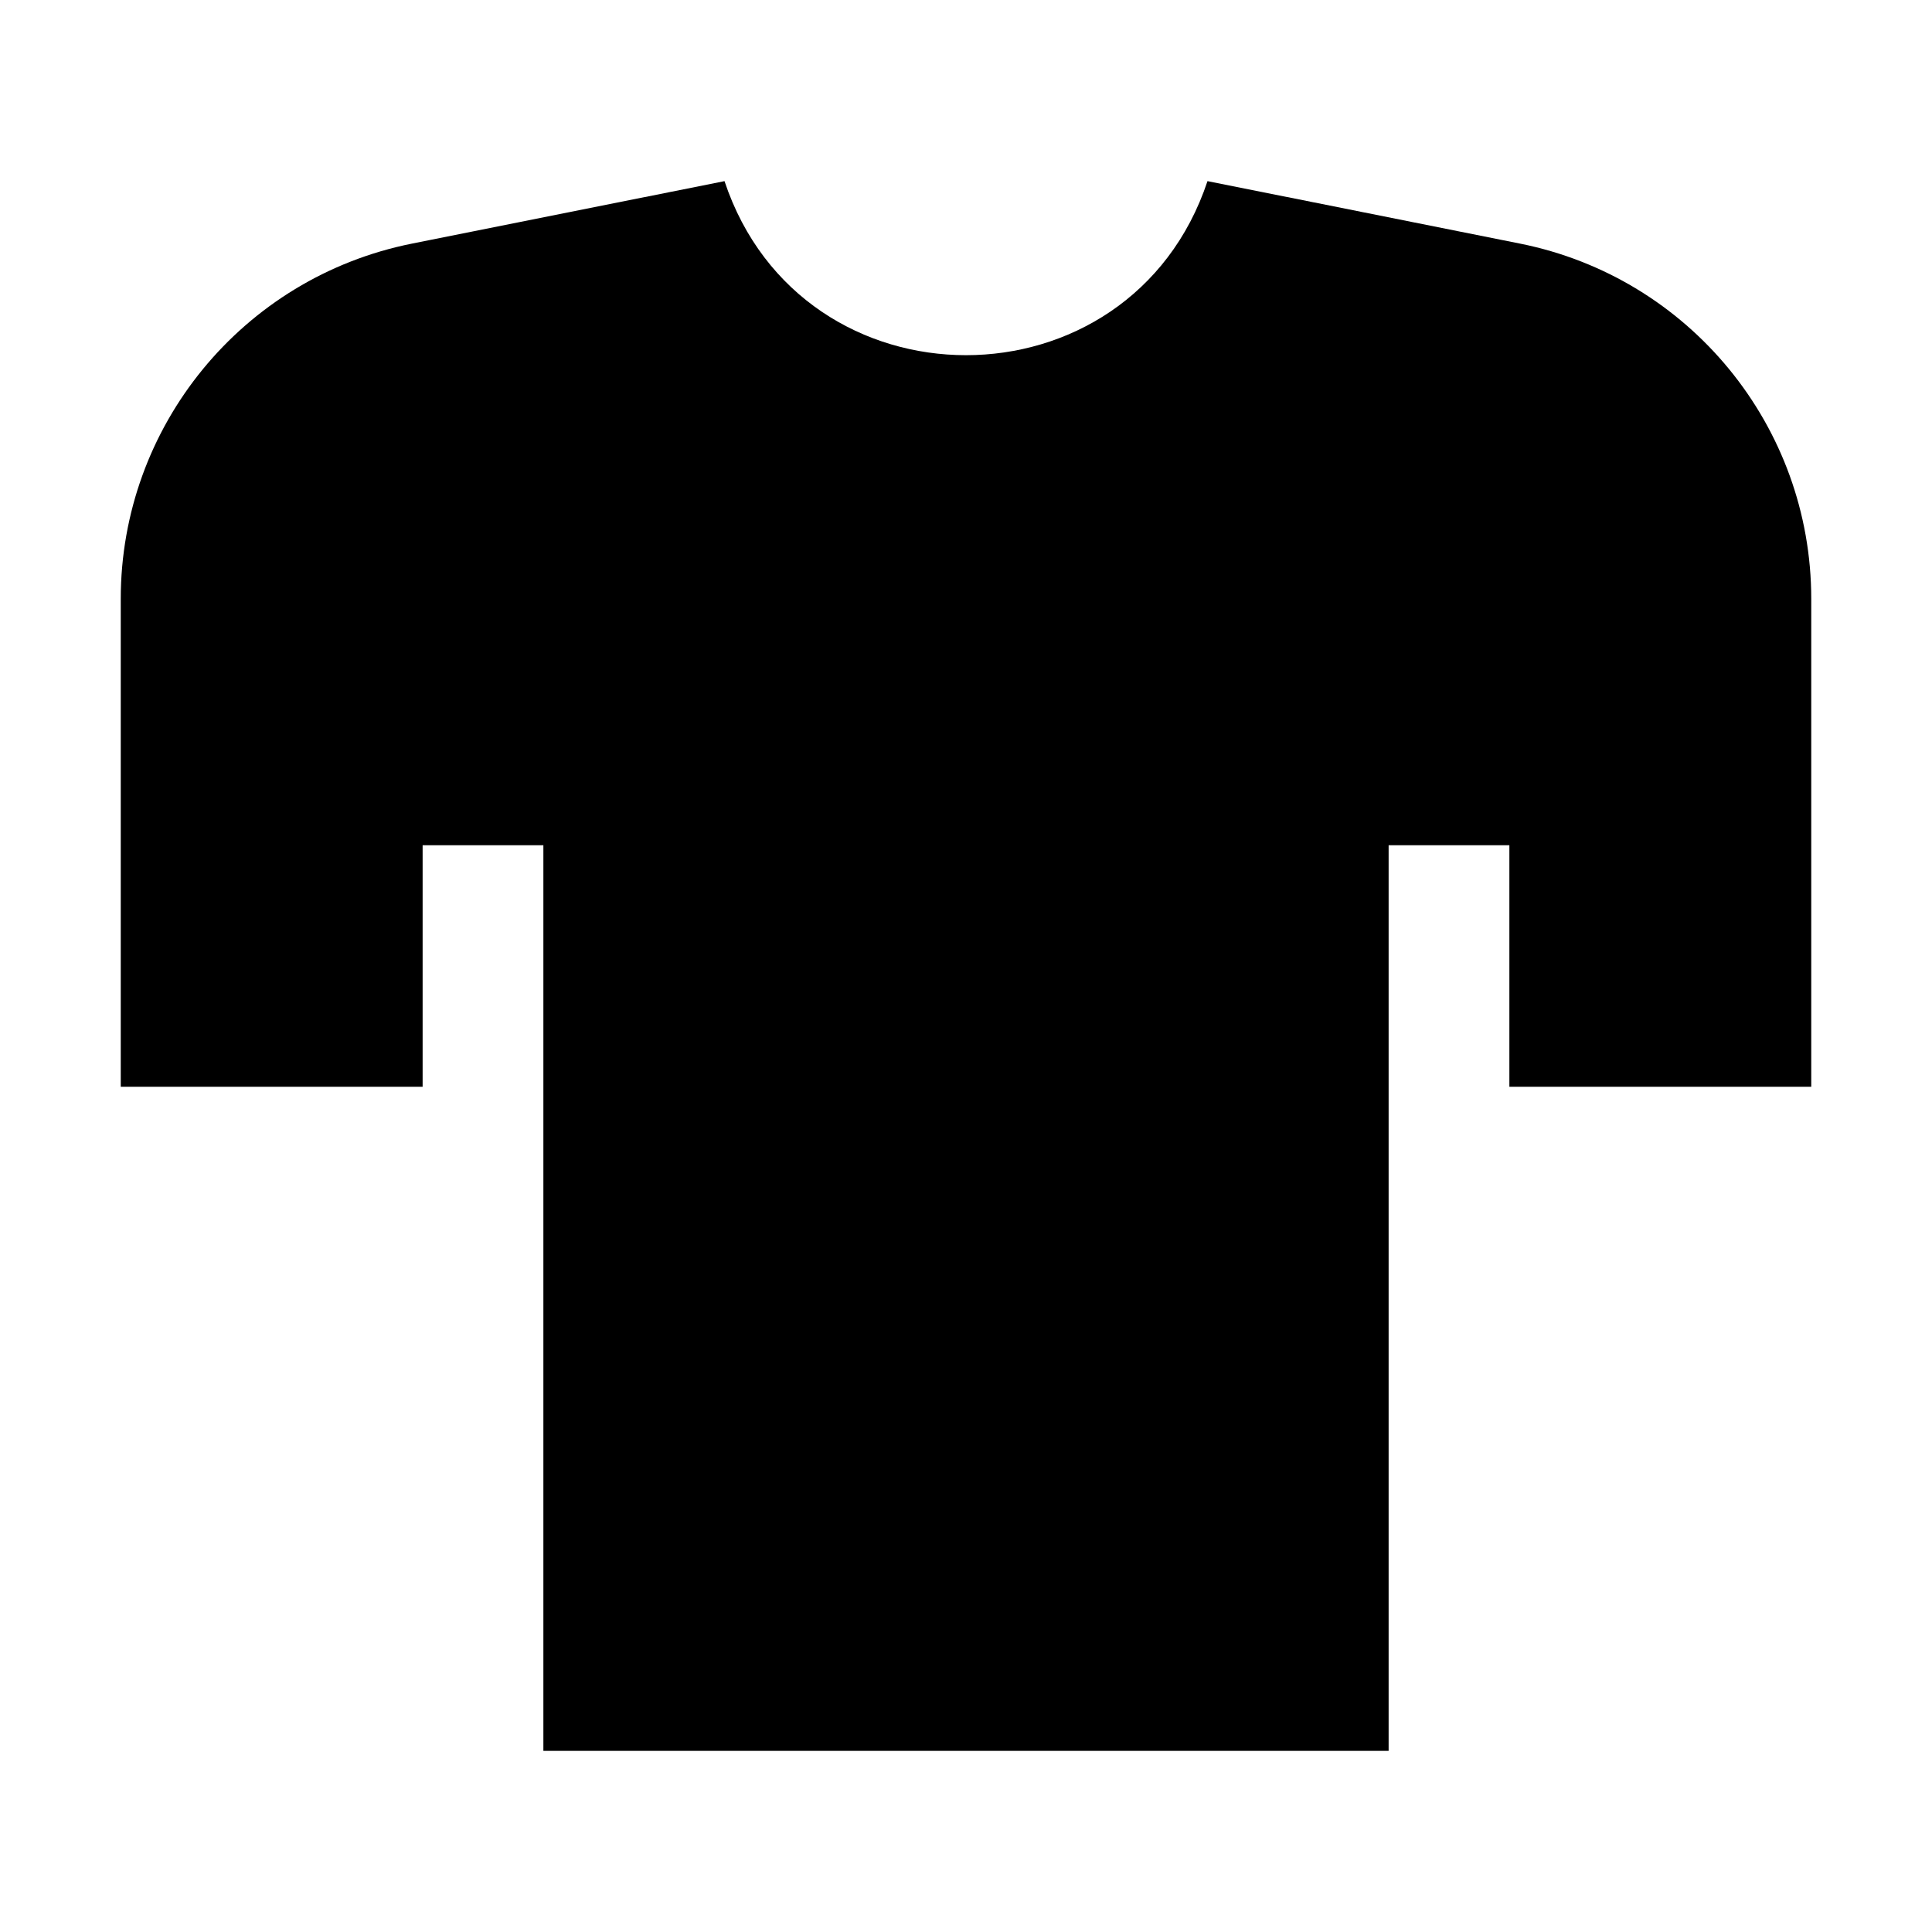 <svg viewBox="0 0 32 32" xmlns="http://www.w3.org/2000/svg">
<path d="M12 3L6.823 4.035C4.019 4.596 2 7.059 2 9.919V18H7V14H9V29H23V14H25V18H30V9.919C30 7.059 27.981 4.596 25.177 4.035L20 3C18.719 6.844 13.281 6.844 12 3Z" fill="black"/>
</svg>